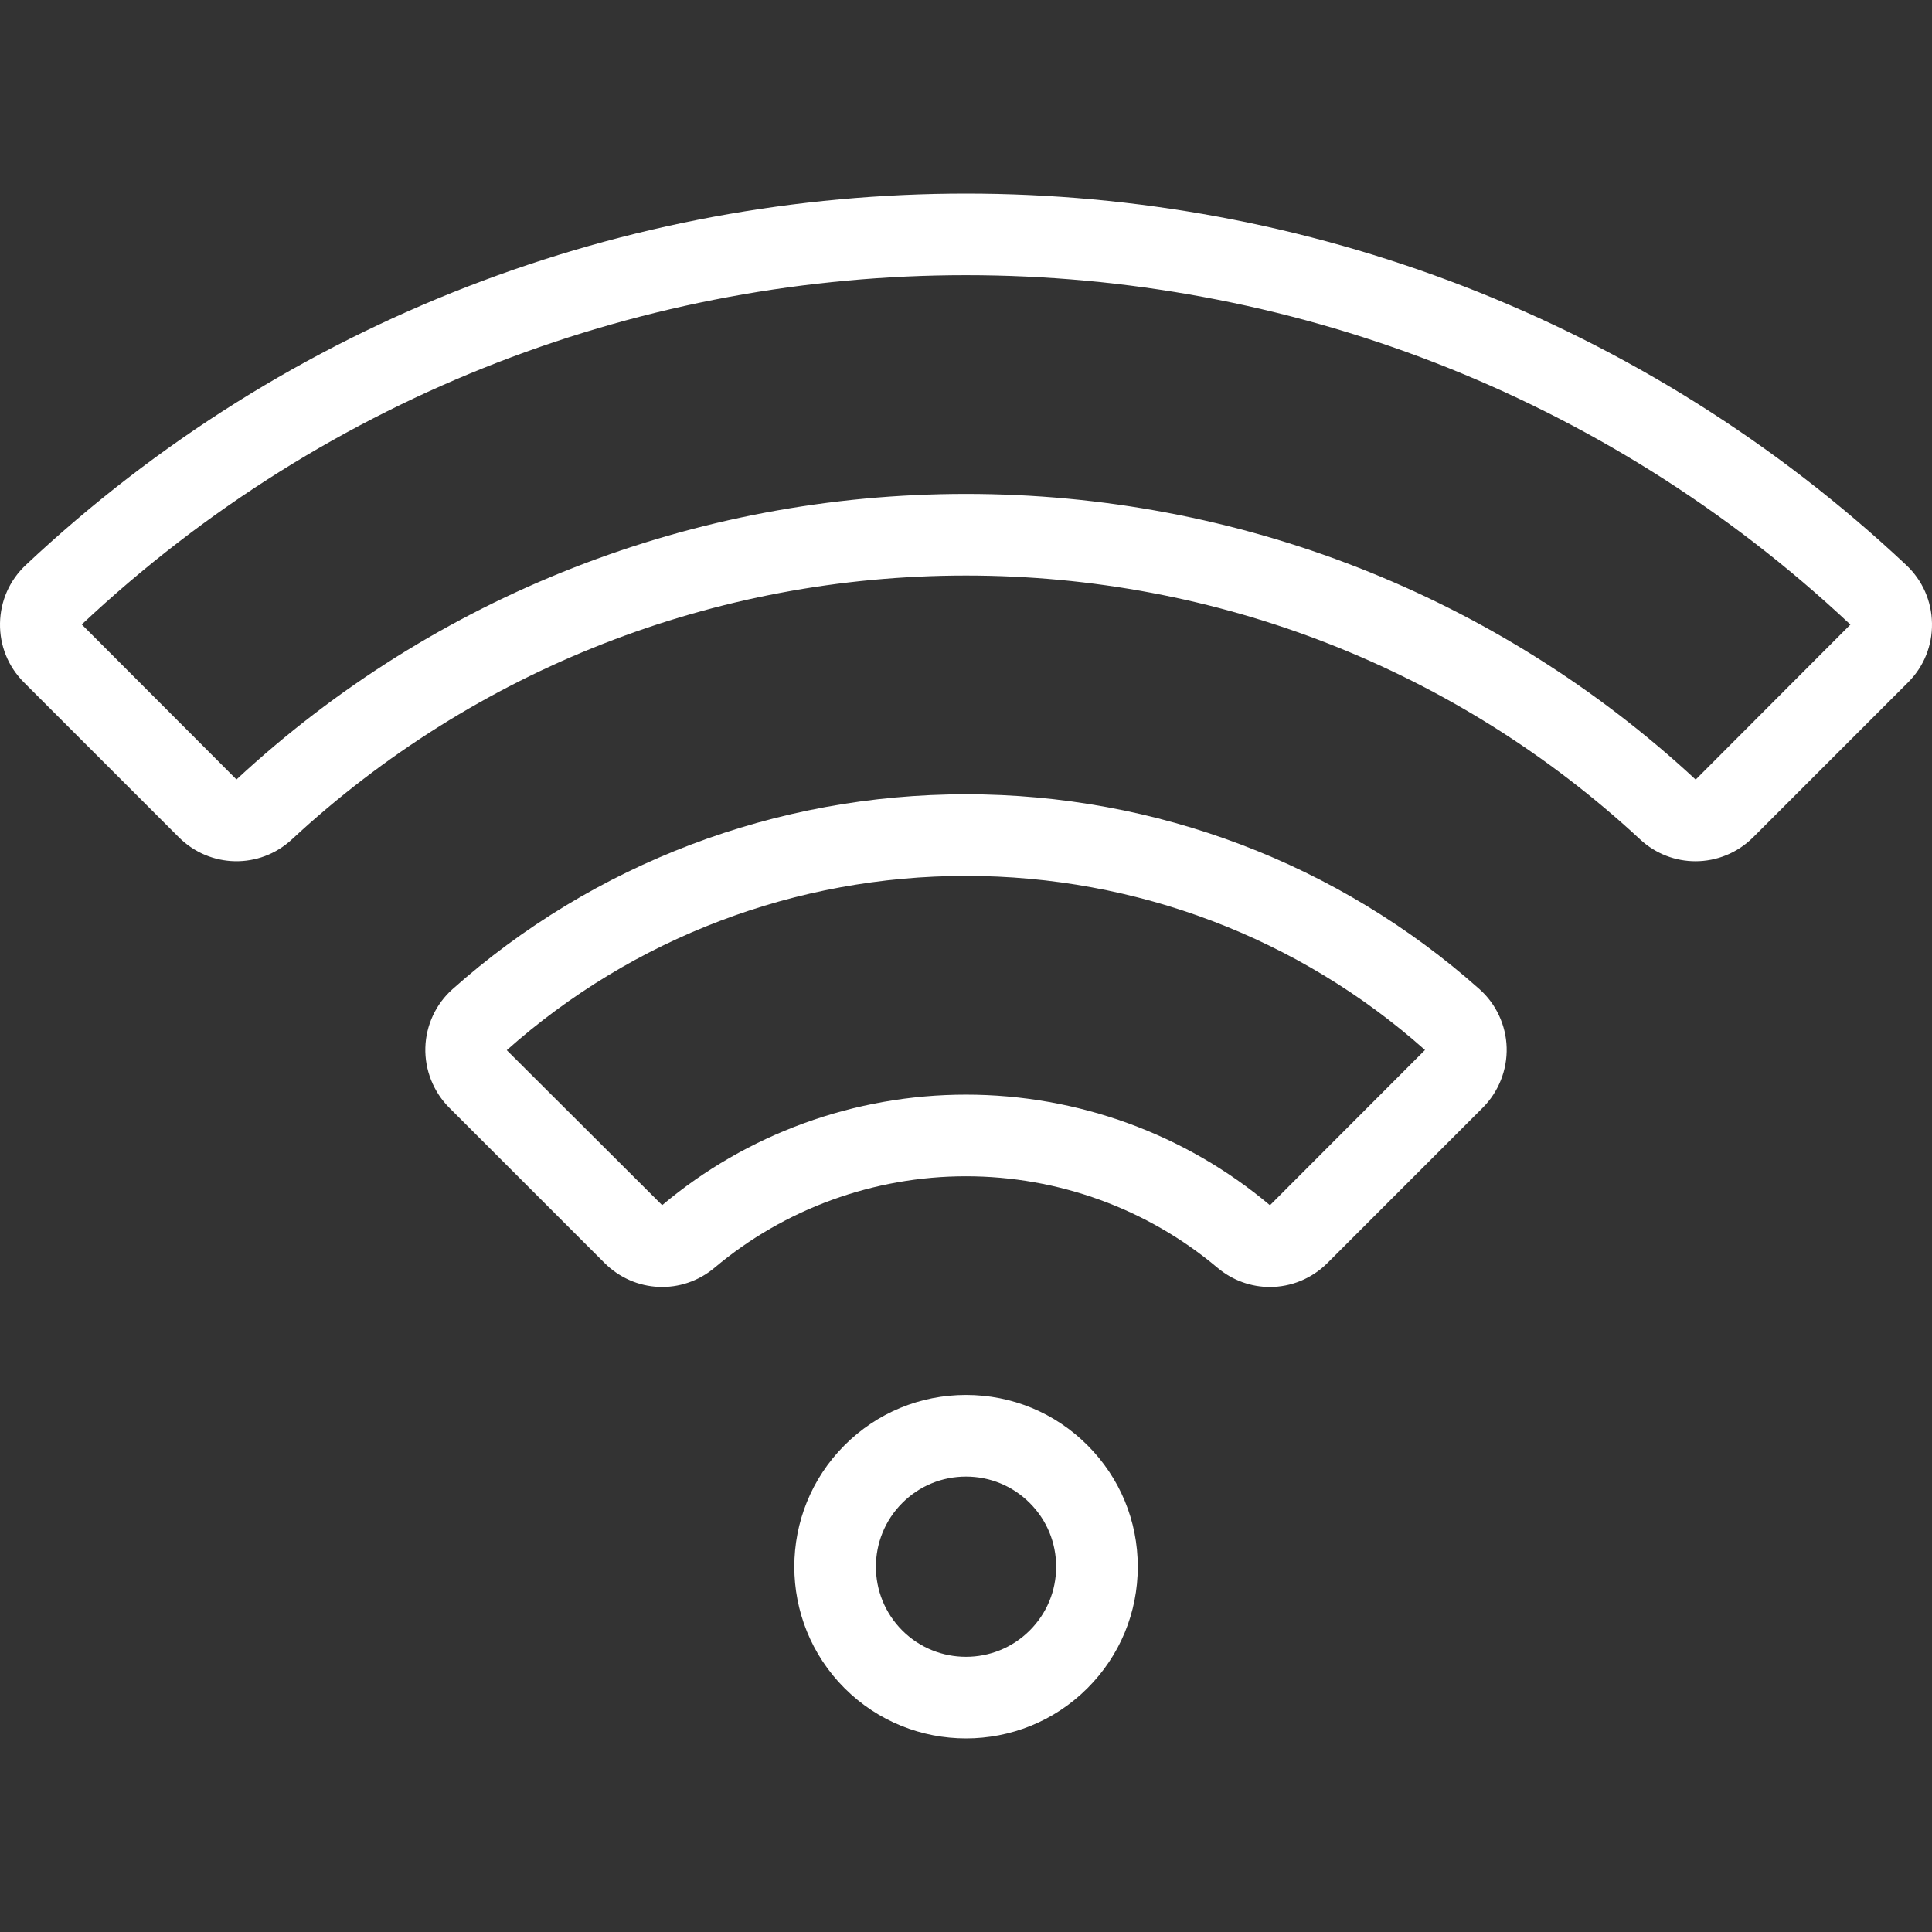 <?xml version="1.0" encoding="iso-8859-1"?>
<!-- Generator: Adobe Illustrator 19.0.0, SVG Export Plug-In . SVG Version: 6.00 Build 0)  -->
<svg version="1.1" id="Layer_1" xmlns="http://www.w3.org/2000/svg" xmlns:xlink="http://www.w3.org/1999/xlink" x="0px" y="0px" fill="#ffffff"
	 viewBox="0 0 512.001 512.001" style="enable-background:new 0 0 512.001 512.001;" xml:space="preserve">
<rect x="0" y="0" width="512.001" height="512.001" fill="#333333" stroke="none"/>
<g>
	<g>
		<path d="M399.28,277.601c-0.171-5.904-2.792-11.536-7.191-15.454c-37.419-33.312-85.748-51.658-136.088-51.658
			c-50.34,0-98.669,18.346-136.088,51.658c-4.398,3.916-7.019,9.548-7.19,15.451c-0.173,5.94,2.137,11.756,6.339,15.957
			l41.123,41.123c8.001,7.999,20.553,8.545,29.2,1.267c18.55-15.62,42.209-24.221,66.616-24.22c24.409,0,48.067,8.603,66.617,24.22
			c4.067,3.426,8.997,5.119,13.914,5.119c5.534-0.001,11.049-2.147,15.287-6.384l41.122-41.123
			C397.141,289.356,399.452,283.541,399.28,277.601z M336.556,319.398l-0.004-0.002c-22.445-18.898-51.052-29.305-80.551-29.305
			c-29.498,0-58.107,10.409-80.519,29.29l-41.183-41.075c33.453-29.78,76.674-46.181,121.703-46.181s88.25,16.401,121.642,46.133
			L336.556,319.398z"/>
	</g>
</g>
<g>
	<g>
		<path d="M288.191,383.008c-8.598-8.598-20.03-13.334-32.189-13.334s-23.592,4.736-32.19,13.333
			c-17.748,17.751-17.748,46.63,0.001,64.379c8.874,8.874,20.533,13.311,32.189,13.311s23.314-4.436,32.188-13.311
			c8.598-8.597,13.334-20.03,13.334-32.189C301.524,403.037,296.788,391.605,288.191,383.008z M272.892,432.09
			c-9.312,9.314-24.468,9.314-33.782,0c-9.315-9.315-9.315-24.47,0-33.784c4.512-4.513,10.511-6.997,16.892-6.997
			c6.38,0,12.379,2.485,16.891,6.997c0,0.001,0,0.001,0.001,0.001c4.512,4.512,6.996,10.511,6.996,16.892
			C279.89,421.579,277.405,427.579,272.892,432.09z"/>
	</g>
</g>
<g>
	<g>
		<path d="M505.147,149.718C365.44,18.499,146.563,18.498,6.854,149.717c-4.326,4.062-6.758,9.561-6.852,15.486
			c-0.092,5.902,2.156,11.451,6.328,15.623l41.041,41.041c8.26,8.26,21.425,8.519,29.971,0.592
			c48.605-45.098,112.053-69.935,178.659-69.935c66.604,0,130.053,24.837,178.658,69.935c4.16,3.862,9.416,5.781,14.668,5.781
			c5.534,0,11.065-2.133,15.304-6.372l41.041-41.041c4.173-4.172,6.42-9.721,6.328-15.623
			C511.905,159.28,509.473,153.78,505.147,149.718z M449.375,206.601c-52.619-48.824-121.293-75.711-193.373-75.711
			c-72.081,0-140.755,26.888-193.332,75.679l-41.005-41.082c131.406-123.42,337.27-123.416,468.673,0.001l0.036,0.041
			L449.375,206.601z"/>
	</g>
</g>
<g>
</g>
<g>
</g>
<g>
</g>
<g>
</g>
<g>
</g>
<g>
</g>
<g>
</g>
<g>
</g>
<g>
</g>
<g>
</g>
<g>
</g>
<g>
</g>
<g>
</g>
<g>
</g>
<g>
</g>
</svg>
